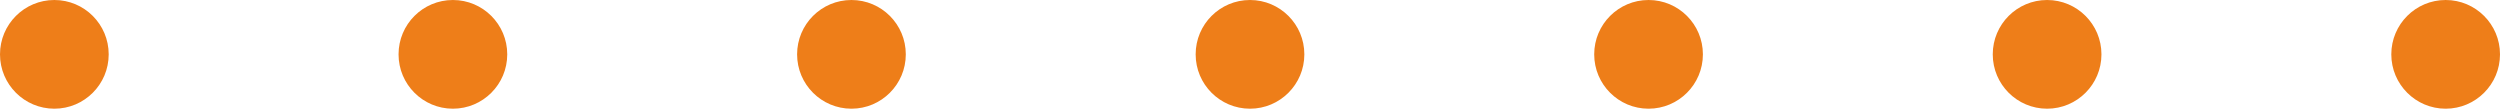 <svg width="345" height="15" viewBox="0 0 345 15" fill="none" xmlns="http://www.w3.org/2000/svg">
<circle cx="337.5" cy="7.5" r="7.5" fill="#EE7E19"/>
<circle cx="282.5" cy="7.5" r="7.5" fill="#EE7E19"/>
<circle cx="227.5" cy="7.5" r="7.5" fill="#EE7E19"/>
<circle cx="172.5" cy="7.5" r="7.5" fill="#EE7E19"/>
<circle cx="117.5" cy="7.5" r="7.5" fill="#EE7E19"/>
<circle cx="62.5" cy="7.5" r="7.5" fill="#EE7E19"/>
<circle cx="7.5" cy="7.5" r="7.5" fill="#EE7E19"/>
</svg>
